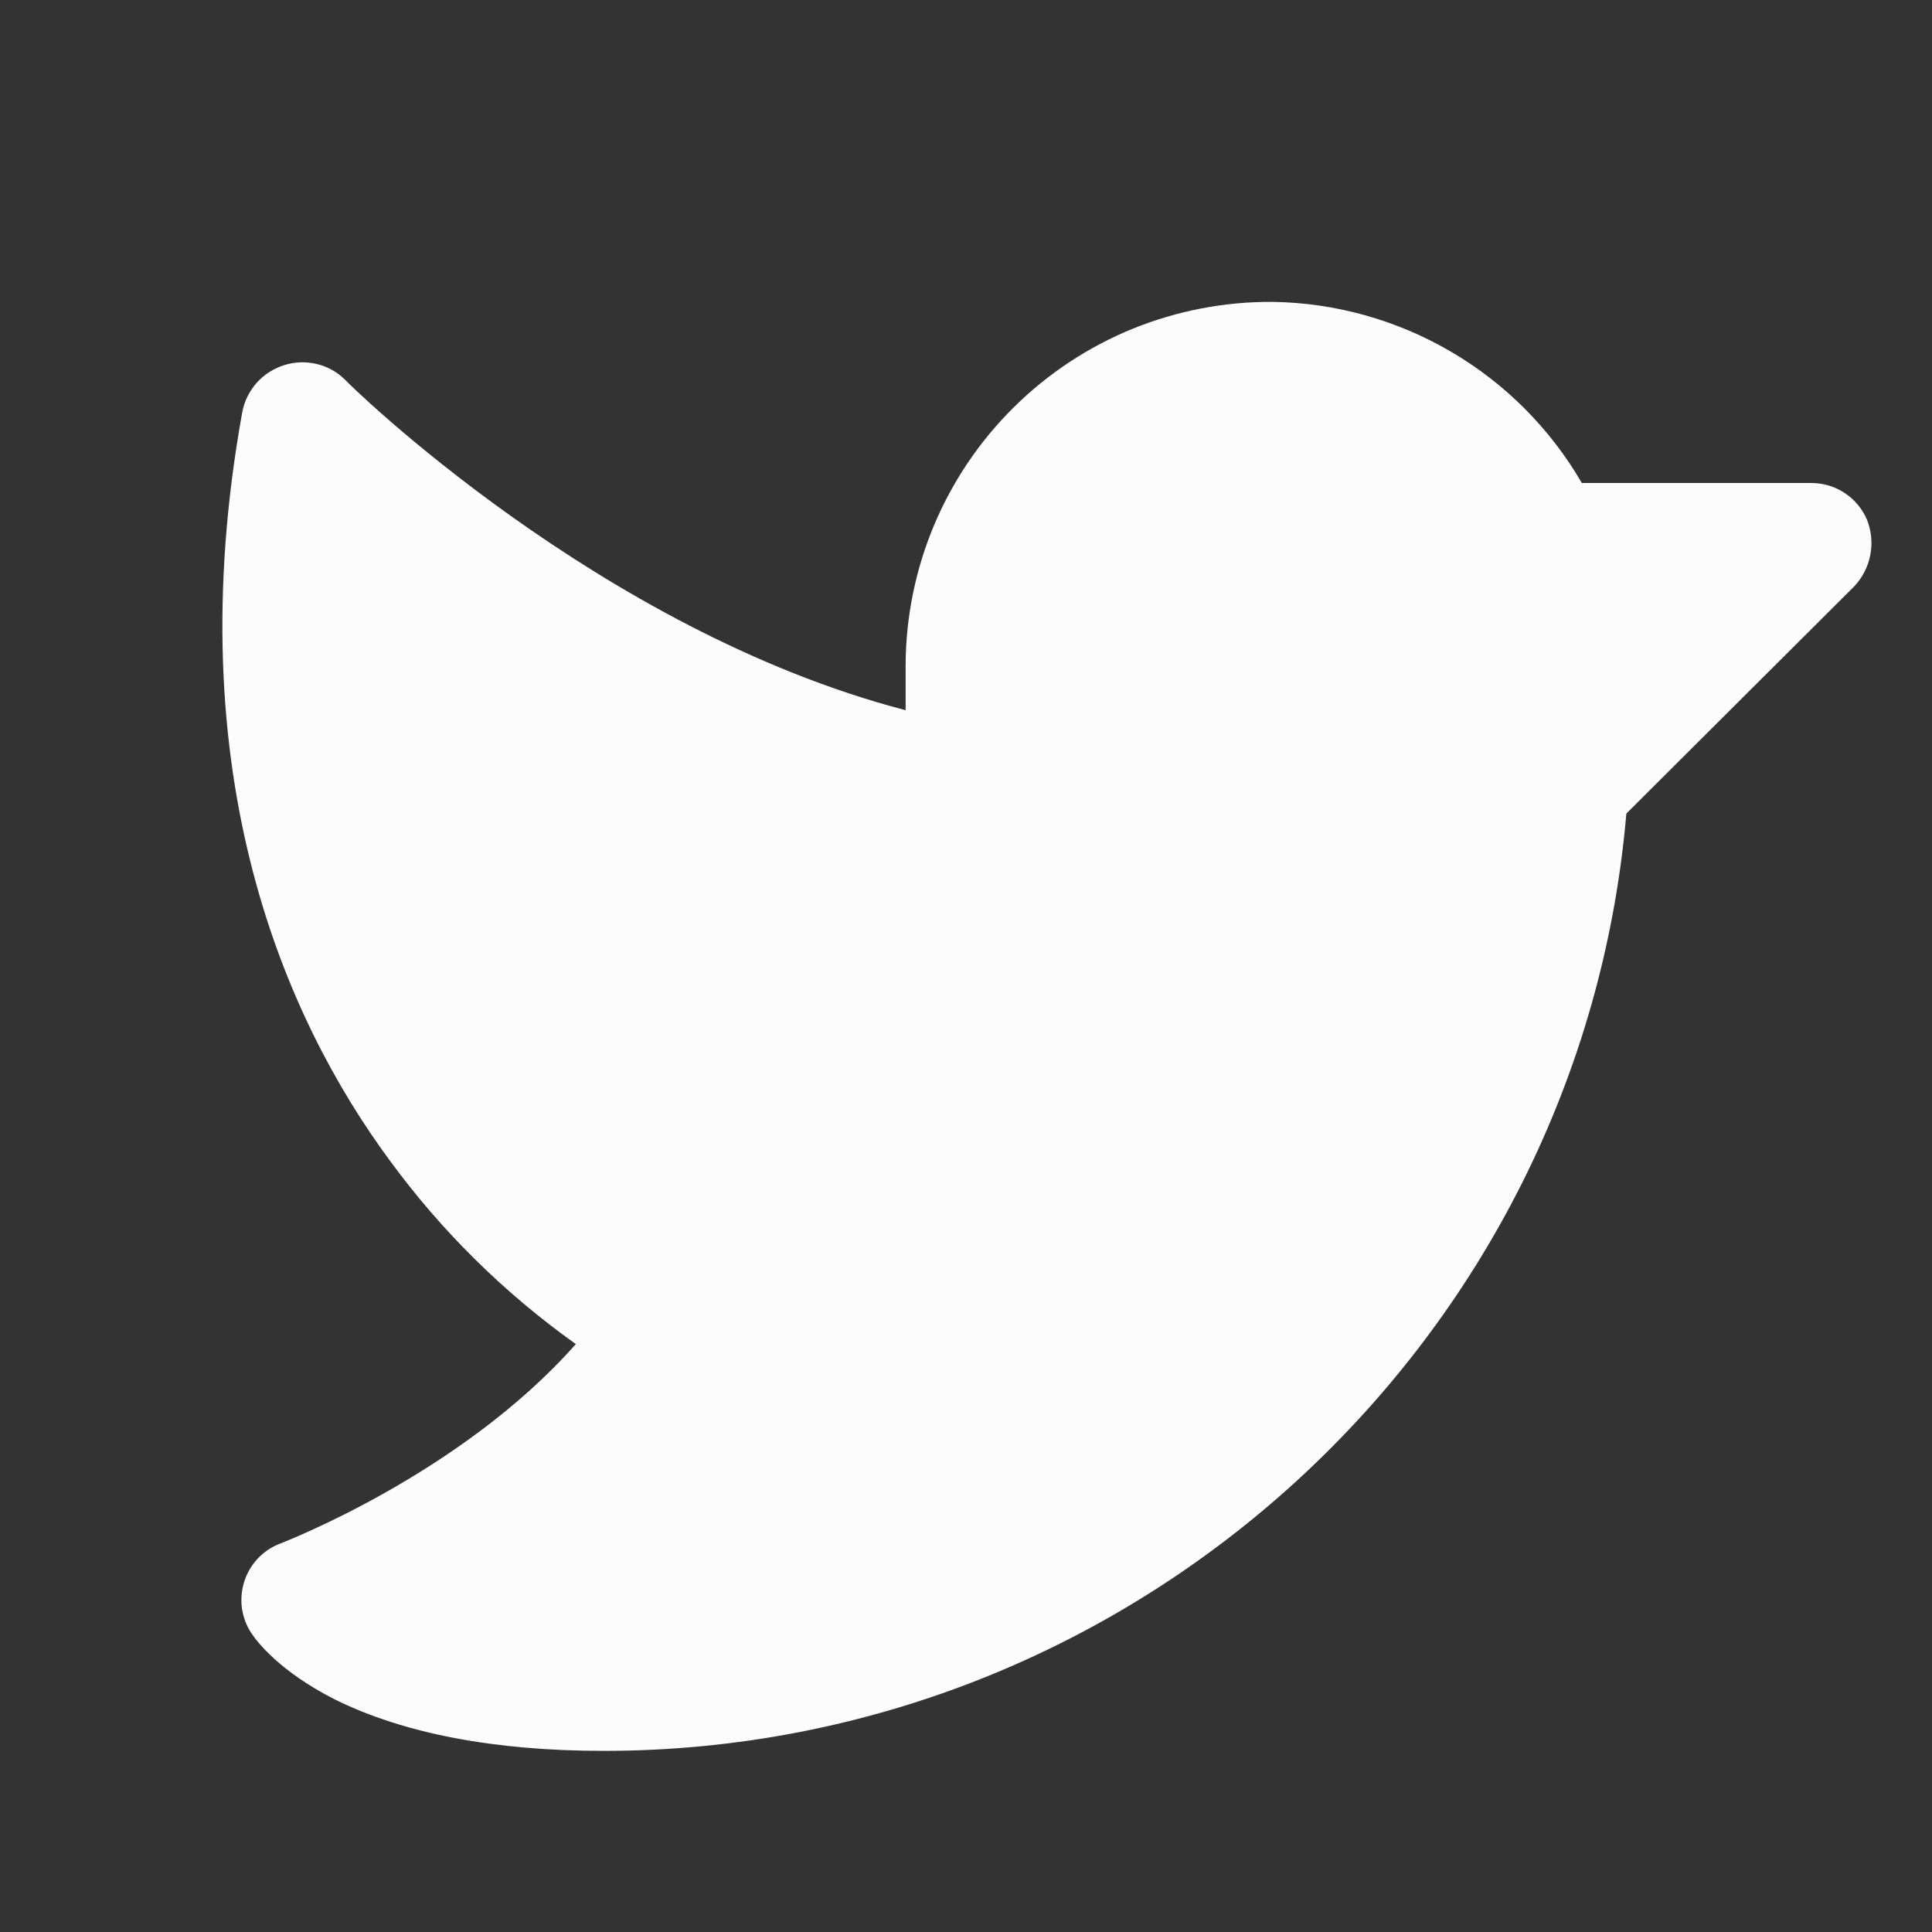 <svg width="20" height="20" viewBox="0 0 20 20" fill="none" xmlns="http://www.w3.org/2000/svg">
<rect x="0" y="0" width="20" height="20" fill="#333333" stroke="none"/>
<path d="M19.195 6.07L16.836 8.422C16.367 13.883 11.758 18.125 6.25 18.125C5.117 18.125 4.18 17.945 3.469 17.594C2.899 17.305 2.664 17 2.602 16.906C2.55 16.828 2.517 16.739 2.504 16.645C2.492 16.552 2.501 16.457 2.53 16.368C2.559 16.279 2.608 16.197 2.673 16.129C2.739 16.061 2.818 16.009 2.906 15.977C2.922 15.969 4.766 15.266 5.961 13.914C5.22 13.386 4.568 12.743 4.031 12.008C2.961 10.555 1.828 8.031 2.508 4.266C2.529 4.154 2.581 4.05 2.656 3.964C2.732 3.879 2.829 3.816 2.938 3.781C3.047 3.746 3.163 3.741 3.275 3.767C3.387 3.793 3.489 3.849 3.571 3.93C3.594 3.961 6.196 6.524 9.375 7.352V6.875C9.378 6.38 9.479 5.889 9.671 5.433C9.864 4.976 10.144 4.562 10.497 4.214C10.85 3.865 11.267 3.59 11.726 3.403C12.185 3.217 12.677 3.122 13.172 3.125C13.822 3.134 14.459 3.312 15.021 3.641C15.582 3.969 16.049 4.438 16.375 5H18.75C18.874 5 18.994 5.036 19.097 5.104C19.2 5.172 19.28 5.269 19.328 5.383C19.373 5.498 19.385 5.624 19.361 5.746C19.338 5.867 19.28 5.98 19.195 6.07Z" fill="#FCFCFD"/>
</svg>
